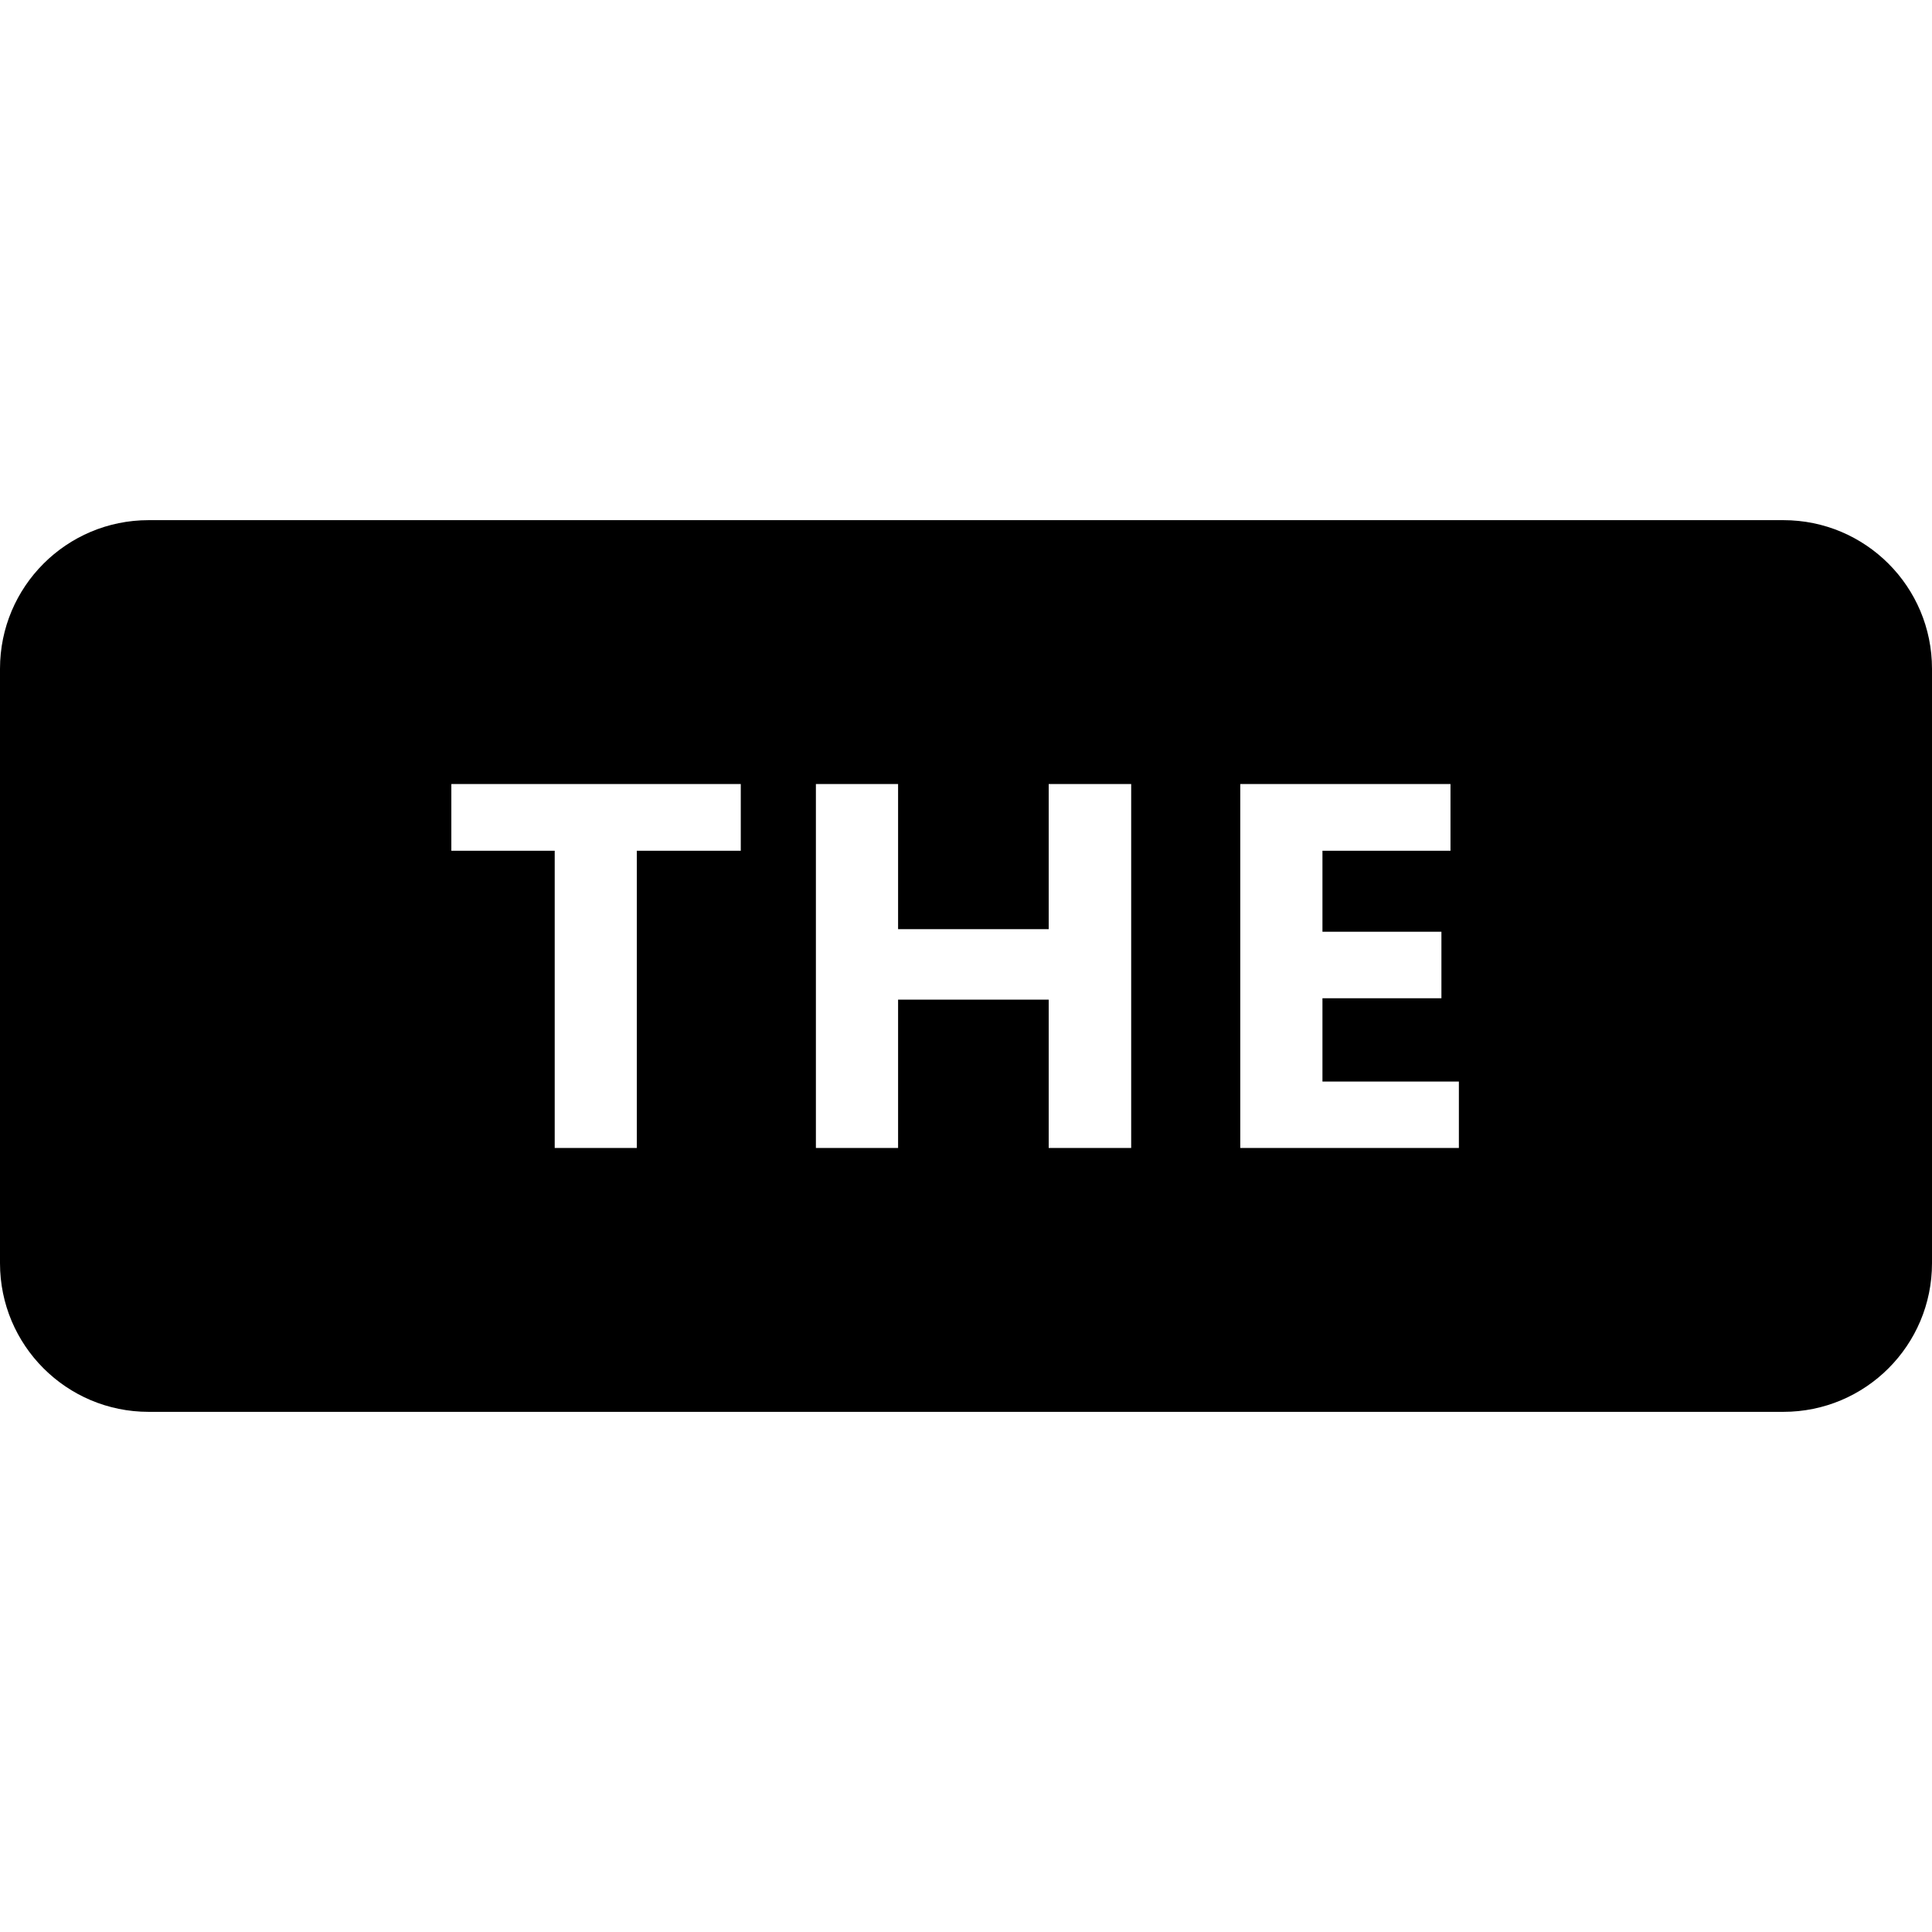 <svg xmlns="http://www.w3.org/2000/svg" viewBox="0 0 26 26"><path d="M 24 7 L 2 7 C 0.895 7 0 7.895 0 9 L 0 17 C 0 18.105 0.895 19 2 19 L 24 19 C 25.105 19 26 18.105 26 17 L 26 9 C 26 7.895 25.105 7 24 7 Z M 9.969 11.449 L 8.57 11.449 L 8.57 15.449 L 7.465 15.449 L 7.465 11.449 L 6.074 11.449 L 6.074 10.551 L 9.969 10.551 Z M 15.223 15.449 L 14.113 15.449 L 14.113 13.453 L 12.086 13.453 L 12.086 15.449 L 10.98 15.449 L 10.98 10.551 L 12.086 10.551 L 12.086 12.504 L 14.113 12.504 L 14.113 10.551 L 15.223 10.551 Z M 19.633 15.449 L 16.691 15.449 L 16.691 10.551 L 19.52 10.551 L 19.52 11.449 L 17.797 11.449 L 17.797 12.539 L 19.398 12.539 L 19.398 13.434 L 17.797 13.434 L 17.797 14.555 L 19.633 14.555 Z"/></svg>